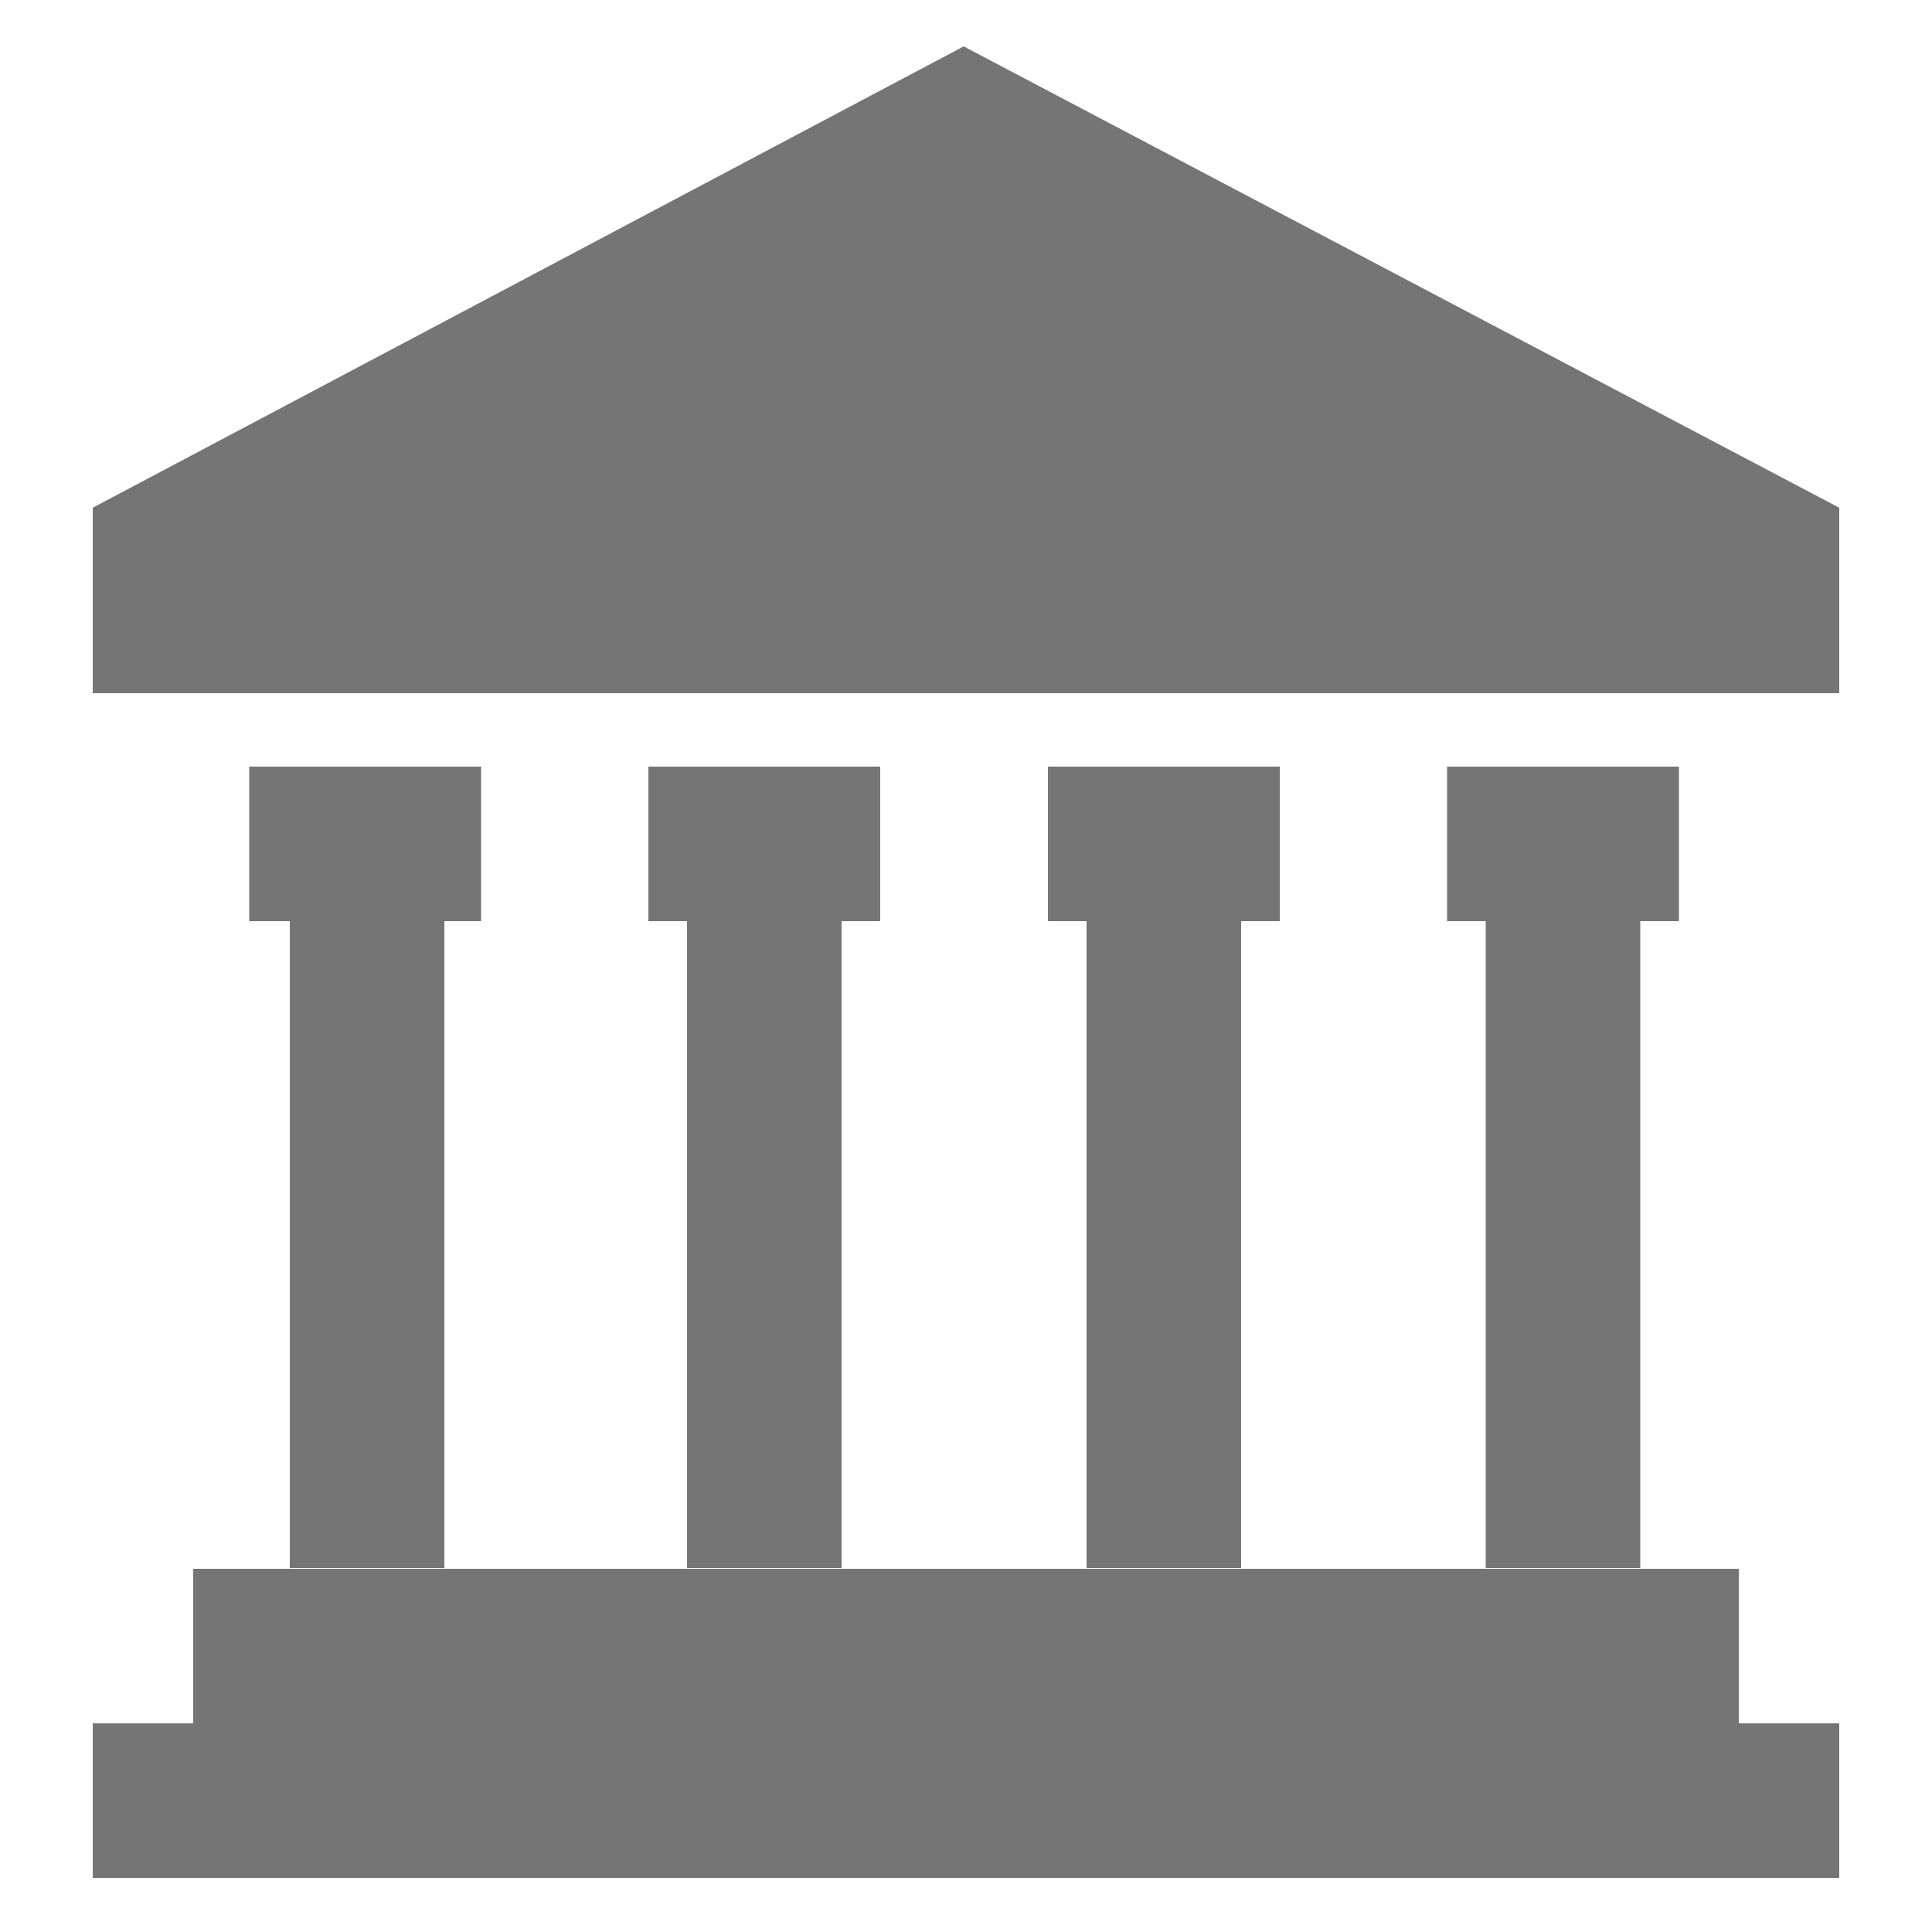 <svg data-name="Ebene 1" xmlns="http://www.w3.org/2000/svg" viewBox="0 0 500 500"><title>hc_icons</title><path d="M249.4 12L476 131.4v48H24v-48zM24 486v-40h452v40H24zm26-40v-40h400v40H50zM75 238.4h40v167.4H75zM281.2 238.4h40v167.4h-40zM384.5 238.4h40v167.4h-40zM177.8 238.4h40v167.4h-40zM64.5 198.4h60v40h-60zM167.8 198.4h60v40h-60zM271.2 198.4h60v40h-60zM374.5 198.4h60v40h-60z" fill="#757575"/></svg>